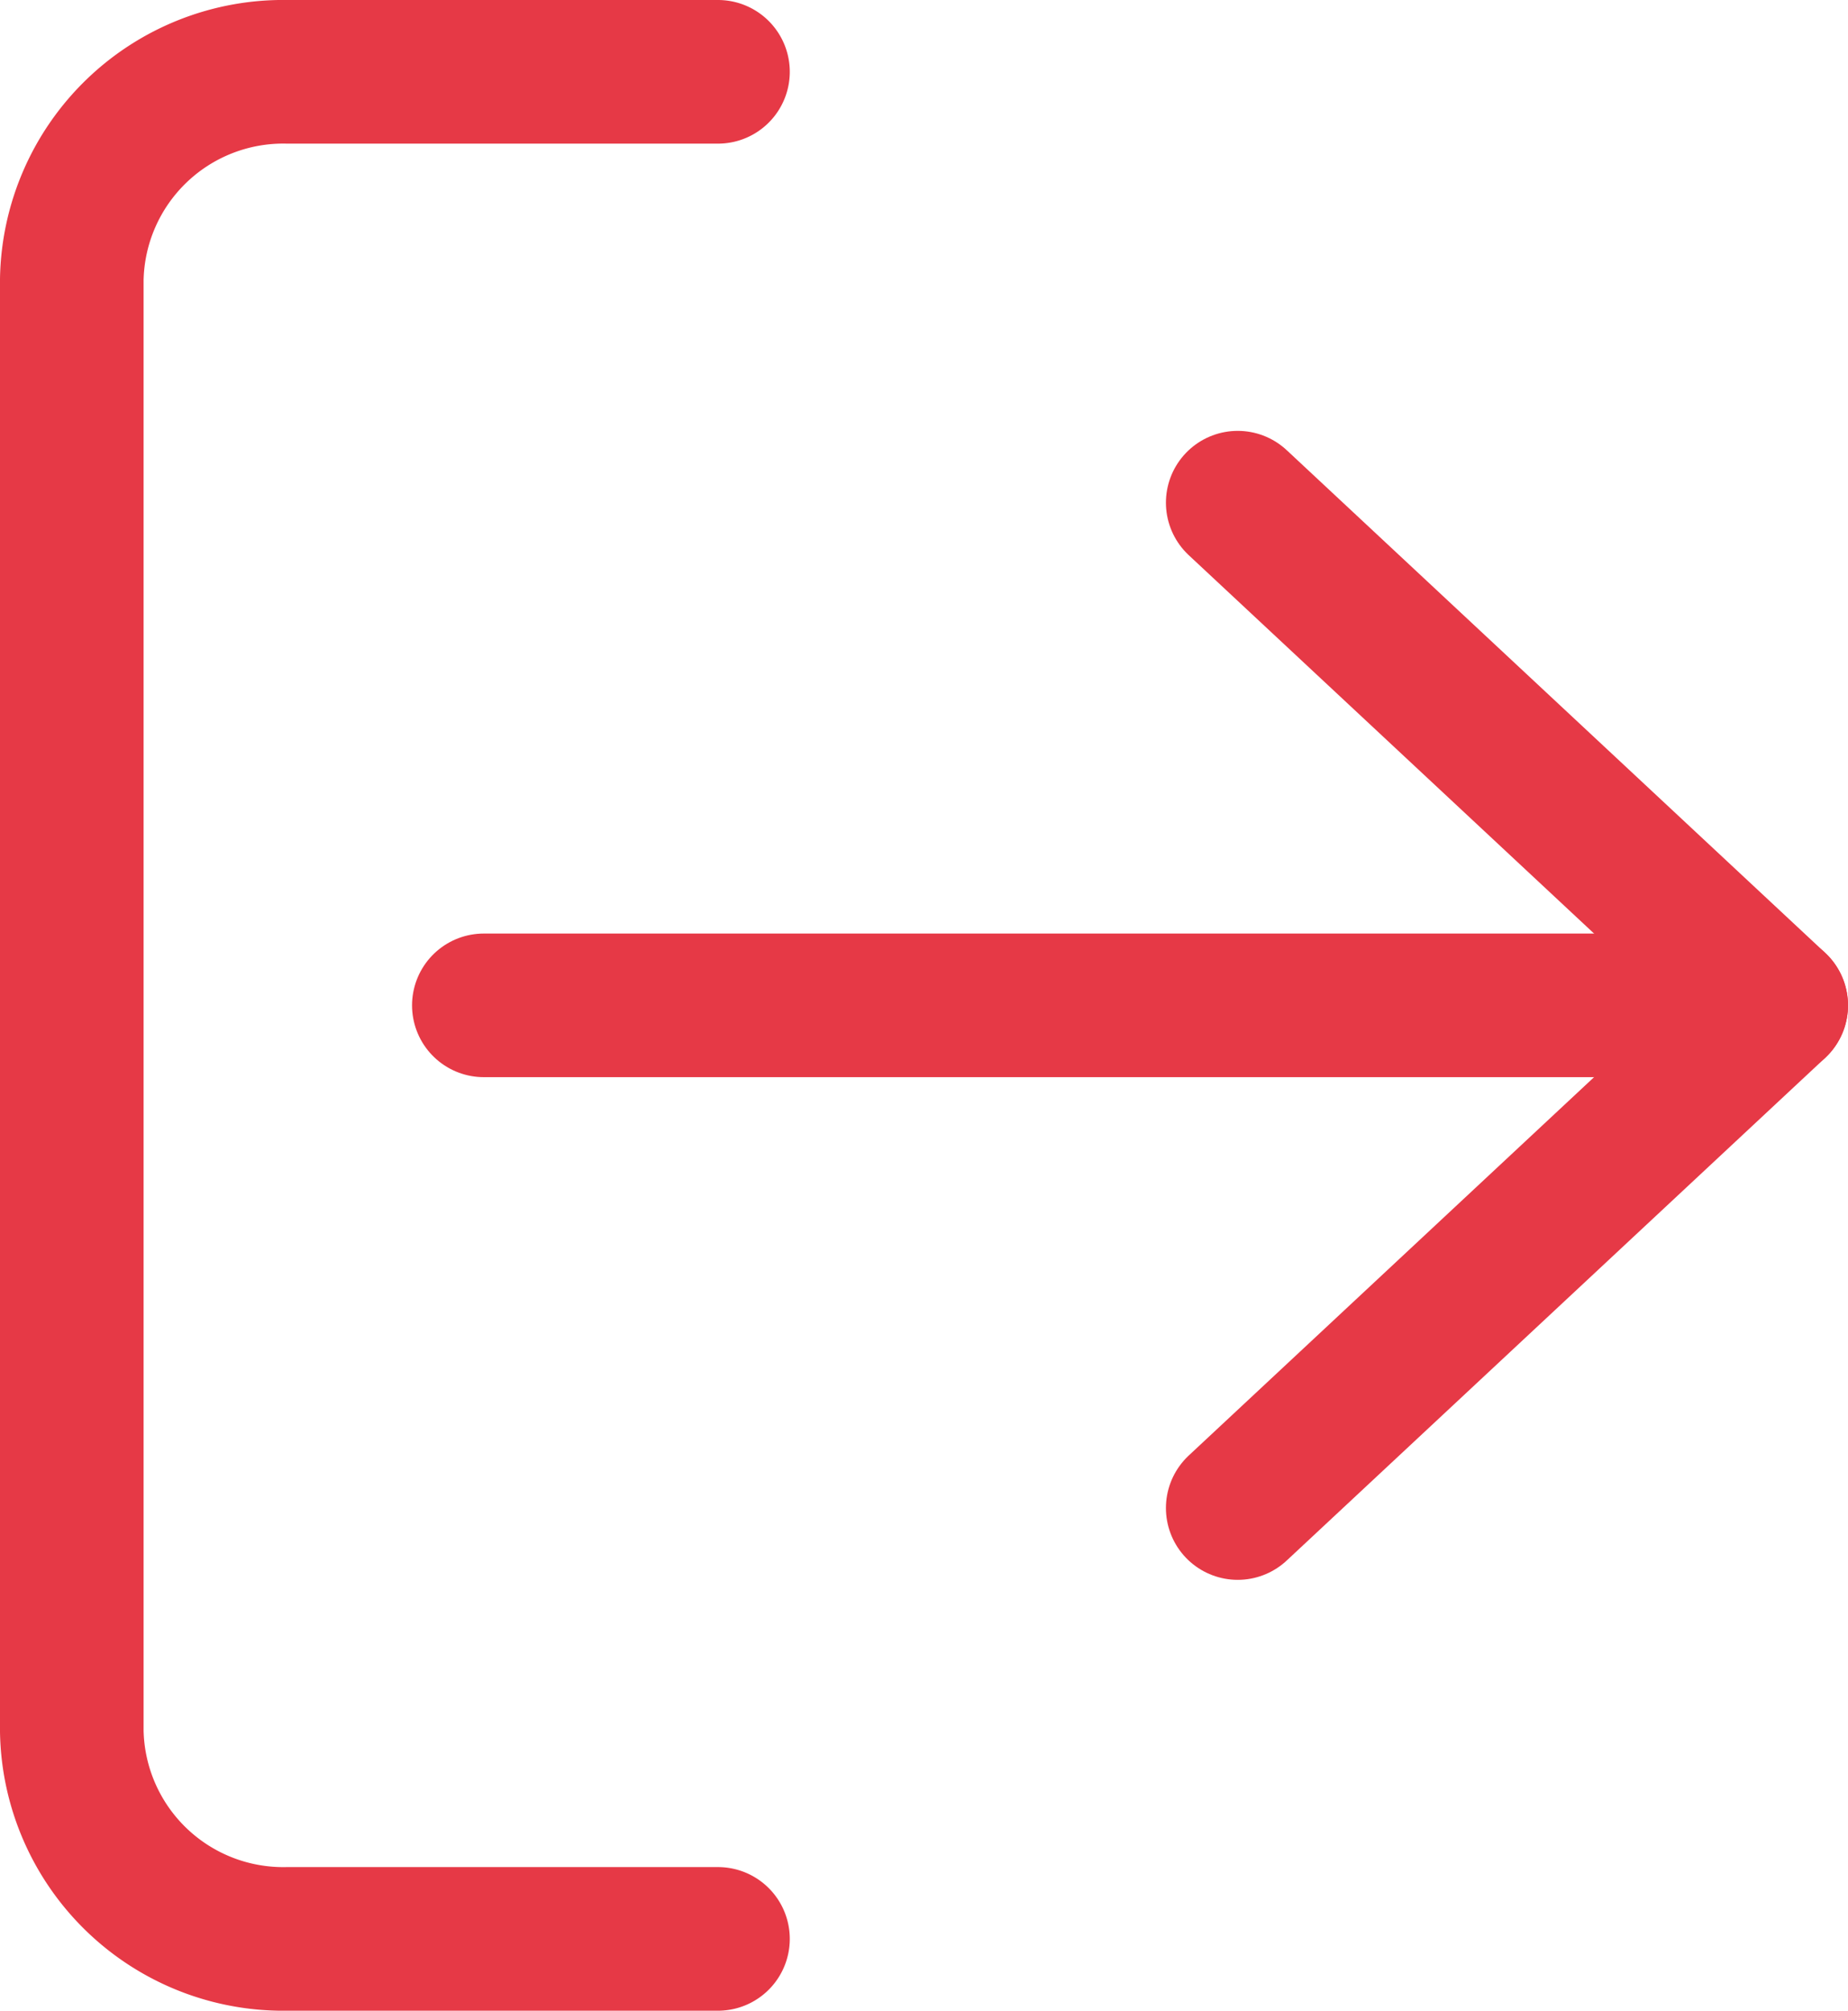 <svg xmlns="http://www.w3.org/2000/svg" width="25.739" height="28" viewBox="0 0 25.739 28">
  <g id="Icon_feather-log-out" data-name="Icon feather-log-out" transform="translate(-3.5 -3.5)">
    <path id="Caminho_12" data-name="Caminho 12" d="M13.5,30.5h-6a2.946,2.946,0,0,1-3-2.889V7.389A2.946,2.946,0,0,1,7.5,4.5h6" fill="none" stroke="#e63946" stroke-linecap="round" stroke-linejoin="round" stroke-width="2"/>
    <path id="Caminho_13" data-name="Caminho 13" d="M24,24.5l7.5-7-7.5-7" transform="translate(-3.261)" fill="none" stroke="#e63946" stroke-linecap="round" stroke-linejoin="round" stroke-width="2"/>
    <path id="Caminho_14" data-name="Caminho 14" d="M31.5,18h-18" transform="translate(-3.261 -0.5)" fill="none" stroke="#e63946" stroke-linecap="round" stroke-linejoin="round" stroke-width="2"/>
  </g>
</svg>
